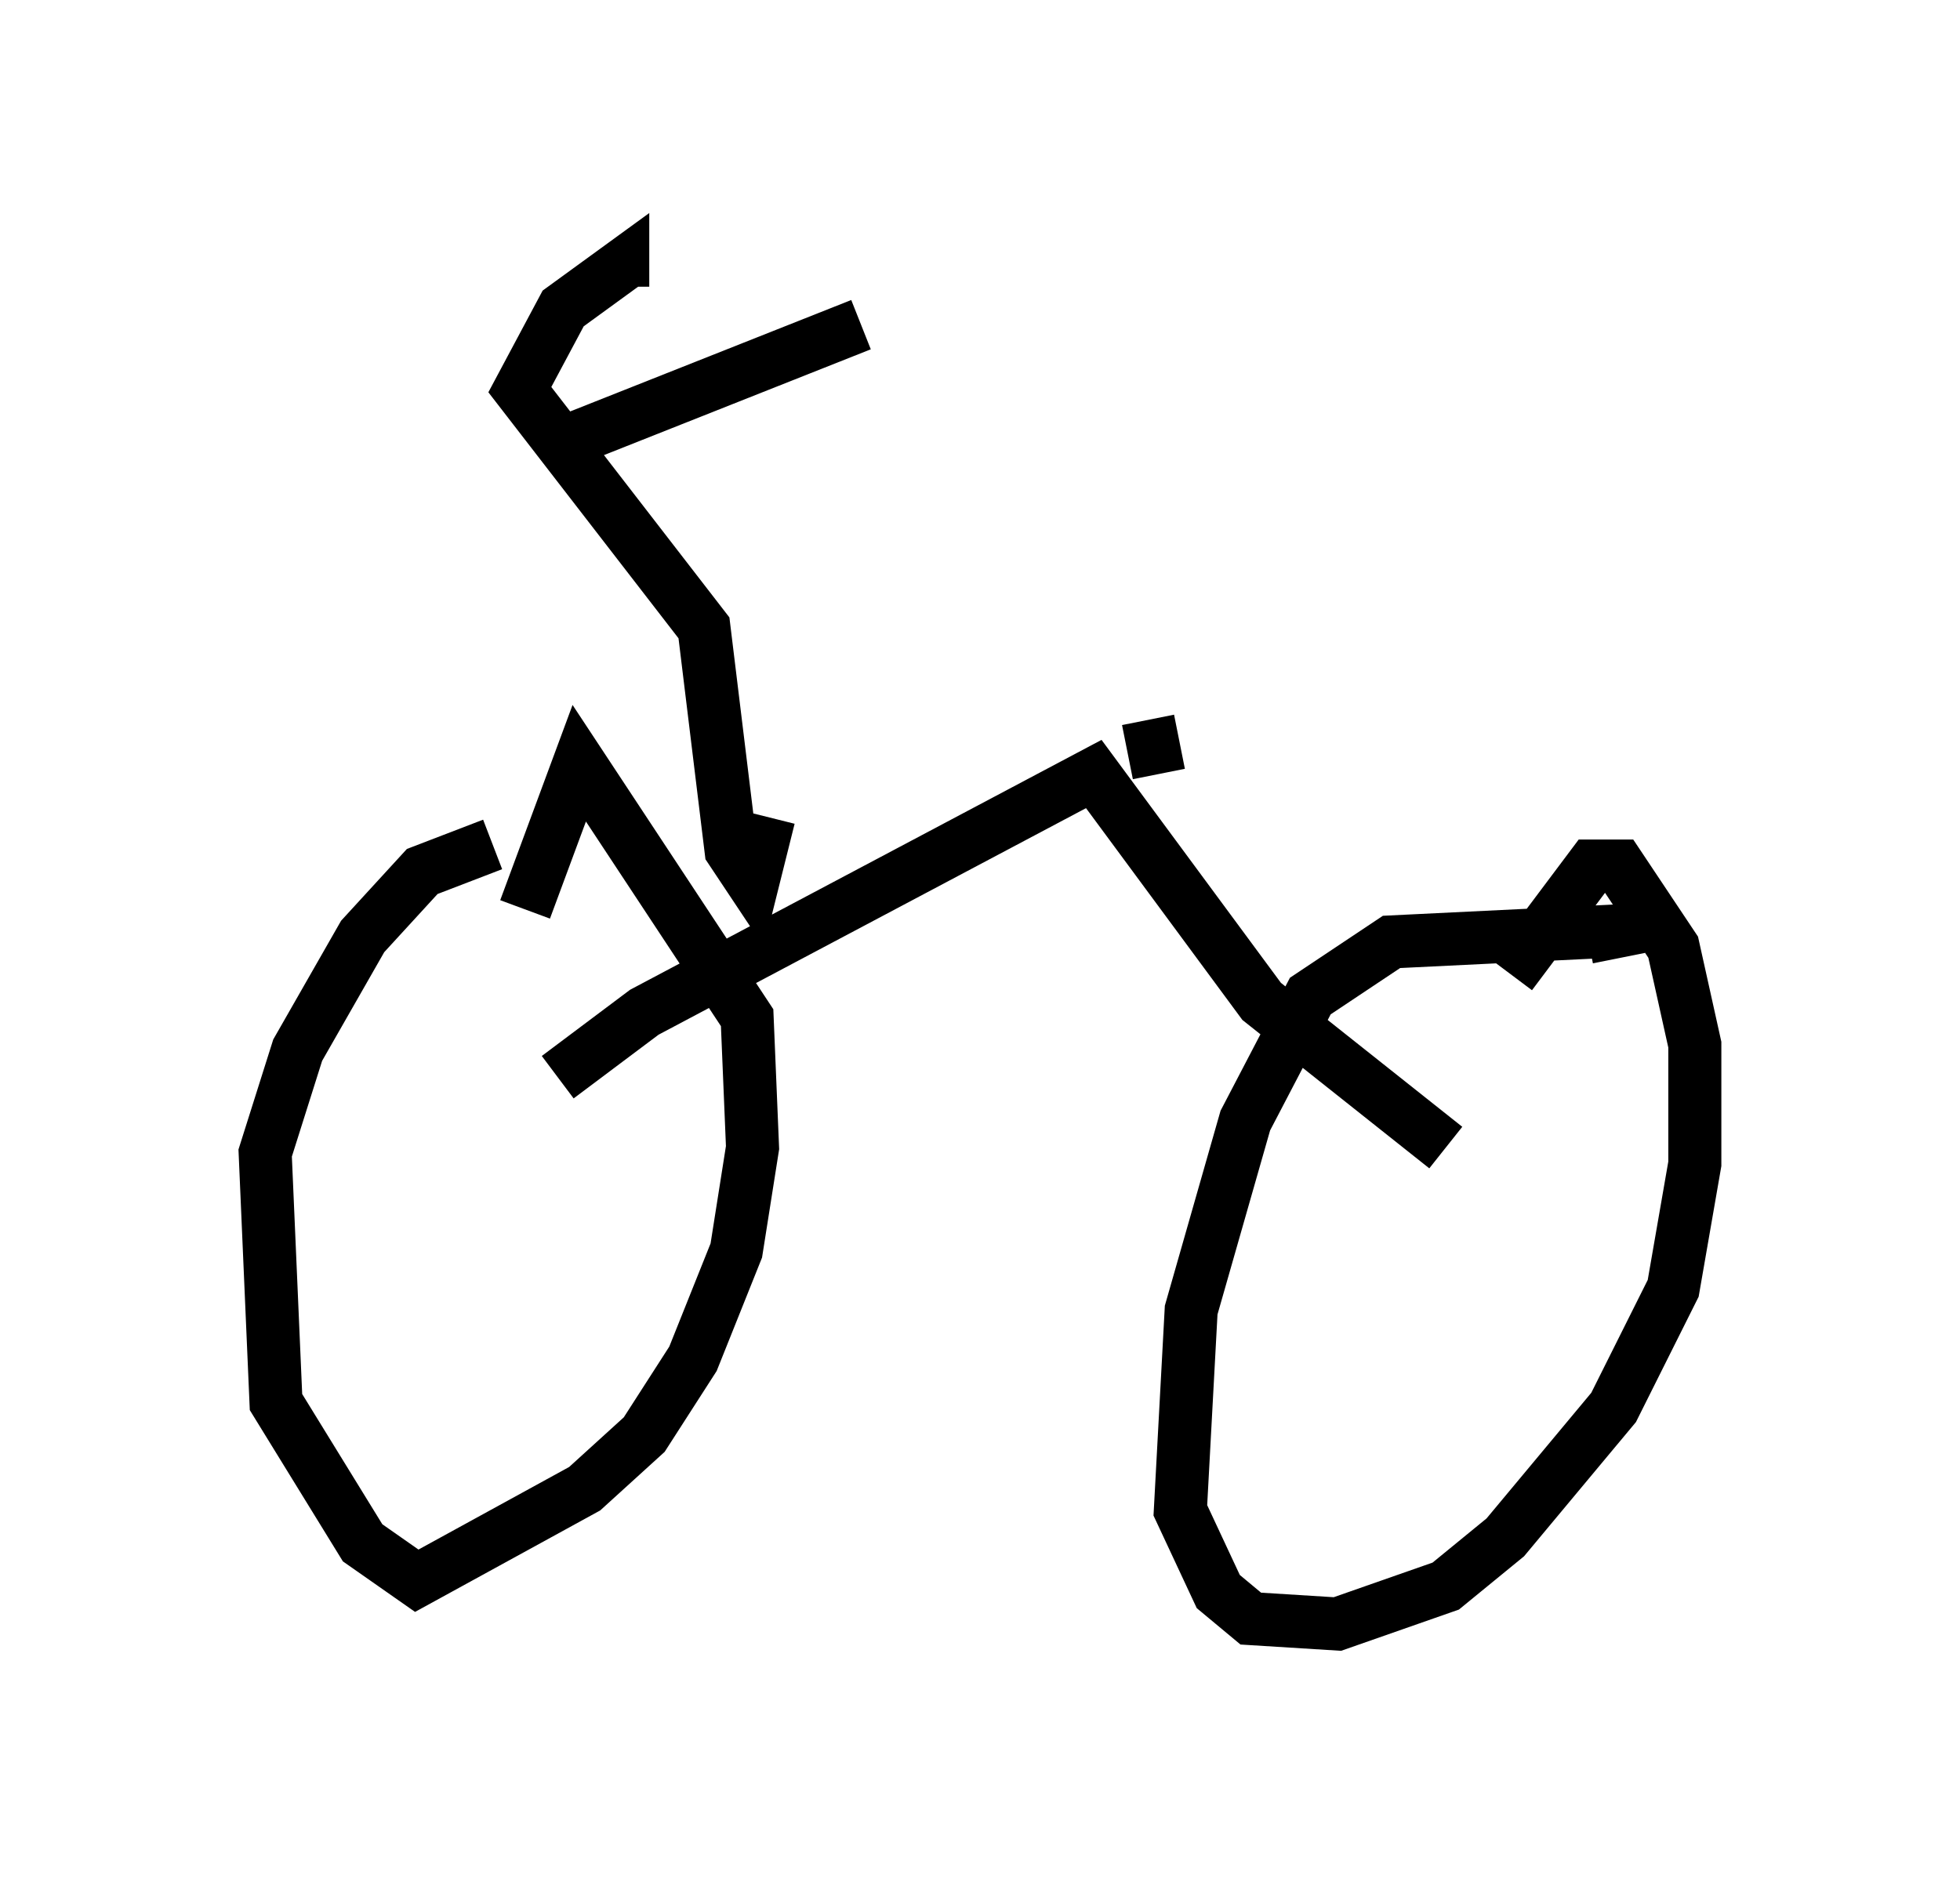 <?xml version="1.0" encoding="utf-8" ?>
<svg baseProfile="full" height="35.623" version="1.1" width="36.95" xmlns="http://www.w3.org/2000/svg" xmlns:ev="http://www.w3.org/2001/xml-events" xmlns:xlink="http://www.w3.org/1999/xlink"><defs /><rect fill="white" height="35.623" width="36.95" x="0" y="0" /><path d="M10.308, 16.331 m-1.021, -0.408 l-1.327, 0.51 -1.123, 1.225 l-1.225, 2.144 -0.613, 1.94 l0.204, 4.696 1.633, 2.654 l1.021, 0.715 3.165, -1.735 l1.123, -1.021 0.919, -1.429 l0.817, -2.042 0.306, -1.94 l-0.102, -2.45 -3.165, -4.798 l-1.021, 2.756 m20.621, 0.919 l-0.102, -0.51 -4.185, 0.204 l-1.531, 1.021 -1.225, 2.348 l-1.021, 3.573 -0.204, 3.777 l0.715, 1.531 0.613, 0.51 l1.633, 0.102 2.042, -0.715 l1.123, -0.919 2.042, -2.45 l1.123, -2.246 0.408, -2.348 l0.0, -2.246 -0.408, -1.838 l-1.021, -1.531 -0.51, 0.0 l-1.531, 2.042 m-17.967, 1.94 l1.633, -1.225 8.473, -4.492 l3.165, 4.288 3.471, 2.756 m-12.761, -6.227 l-0.306, 1.225 -0.408, -0.613 l-0.51, -4.185 -3.471, -4.492 l0.817, -1.531 1.123, -0.817 l0.0, 0.408 m-1.429, 3.063 l5.921, -2.348 m5.615, 8.473 l-0.204, -1.021 " fill="none" stroke="black" stroke-width="1" /></svg>